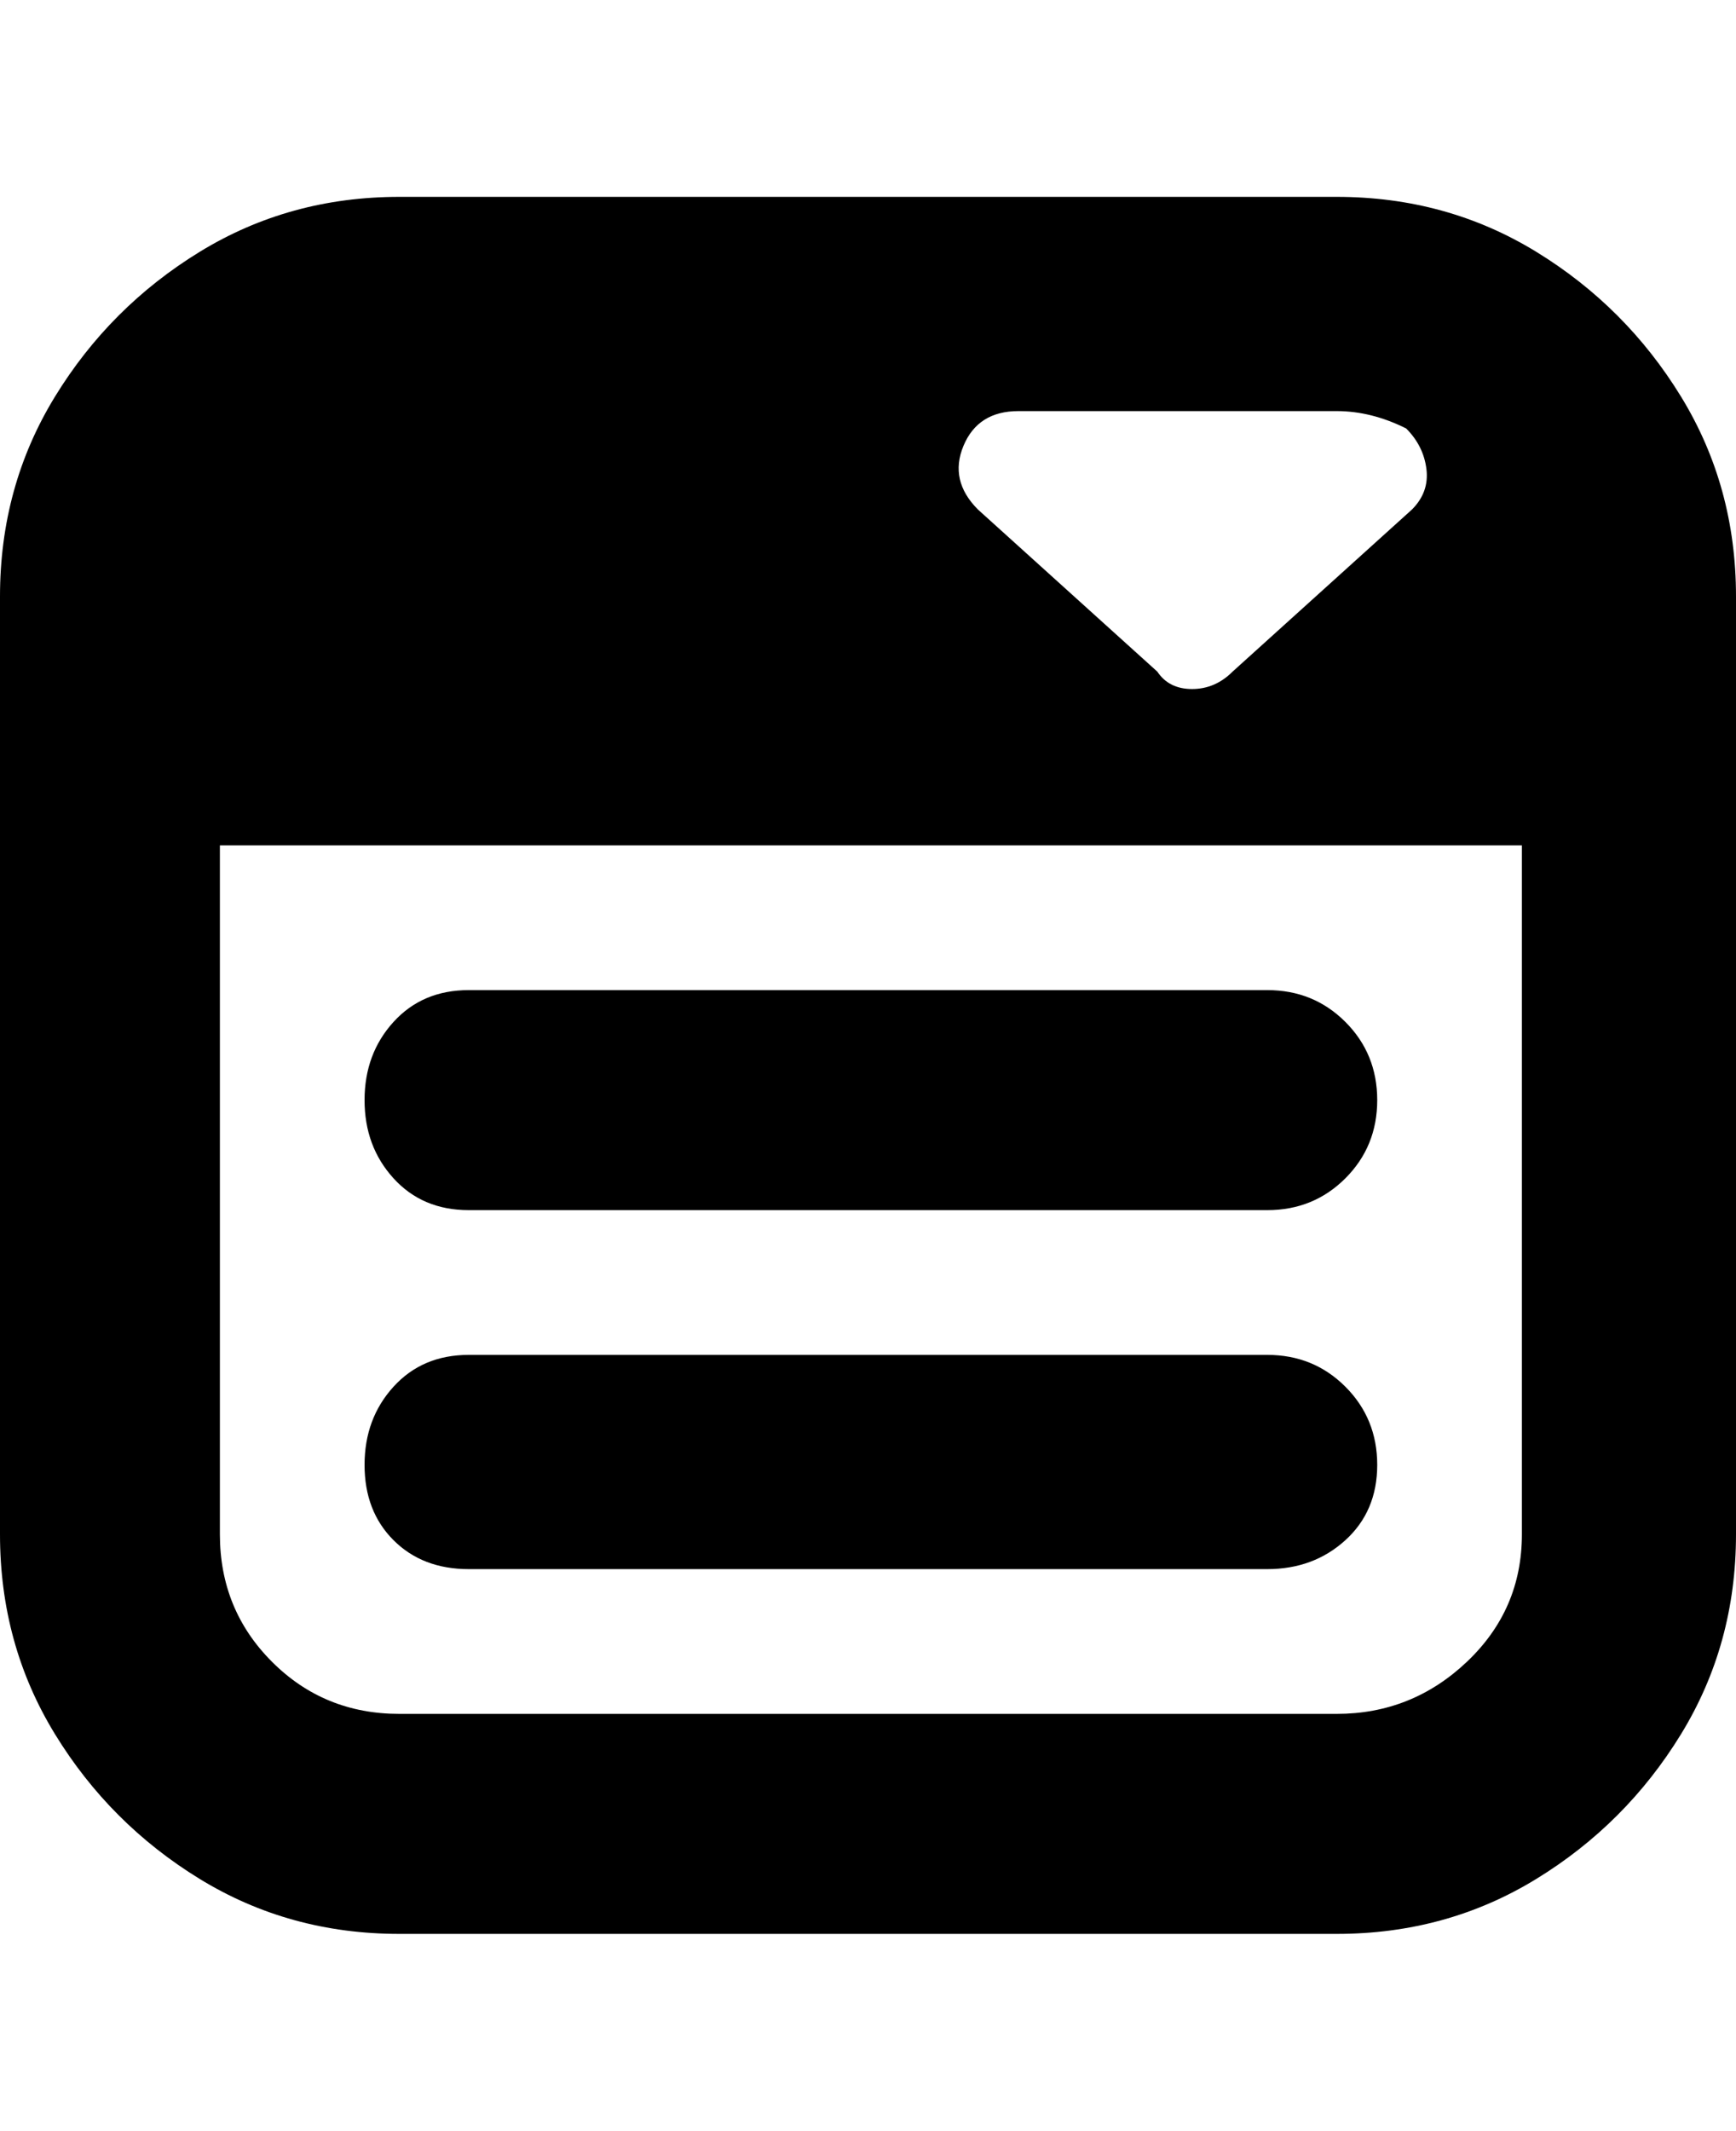 <svg viewBox="0 0 300 368" xmlns="http://www.w3.org/2000/svg"><path d="M231 34H69q-19 0-34.5 9.5t-25 25Q0 84 0 103v162q0 19 9.5 34.5t25 25Q50 334 69 334h162q19 0 34.5-9.5t25-25Q300 284 300 265V103q0-19-9.5-34.5t-25-25Q250 34 231 34zm13 54l-31 28q-3 3-7 3t-6-3l-31-28q-5-5-2.5-11t9.5-6h55q6 0 12 3 3 3 3.5 7t-2.5 7zm-13 208H69q-13 0-22-9t-9-22V146h225v119q0 13-9.5 22t-22.5 9zm7-43q0 8-5.5 13t-13.5 5H81q-8 0-13-5t-5-13q0-8 5-13.5t13-5.5h138q8 0 13.5 5.5T238 253zm0-63q0 8-5.5 13.5T219 209H81q-8 0-13-5.5T63 190q0-8 5-13.5t13-5.5h138q8 0 13.5 5.5T238 190z"/></svg>
